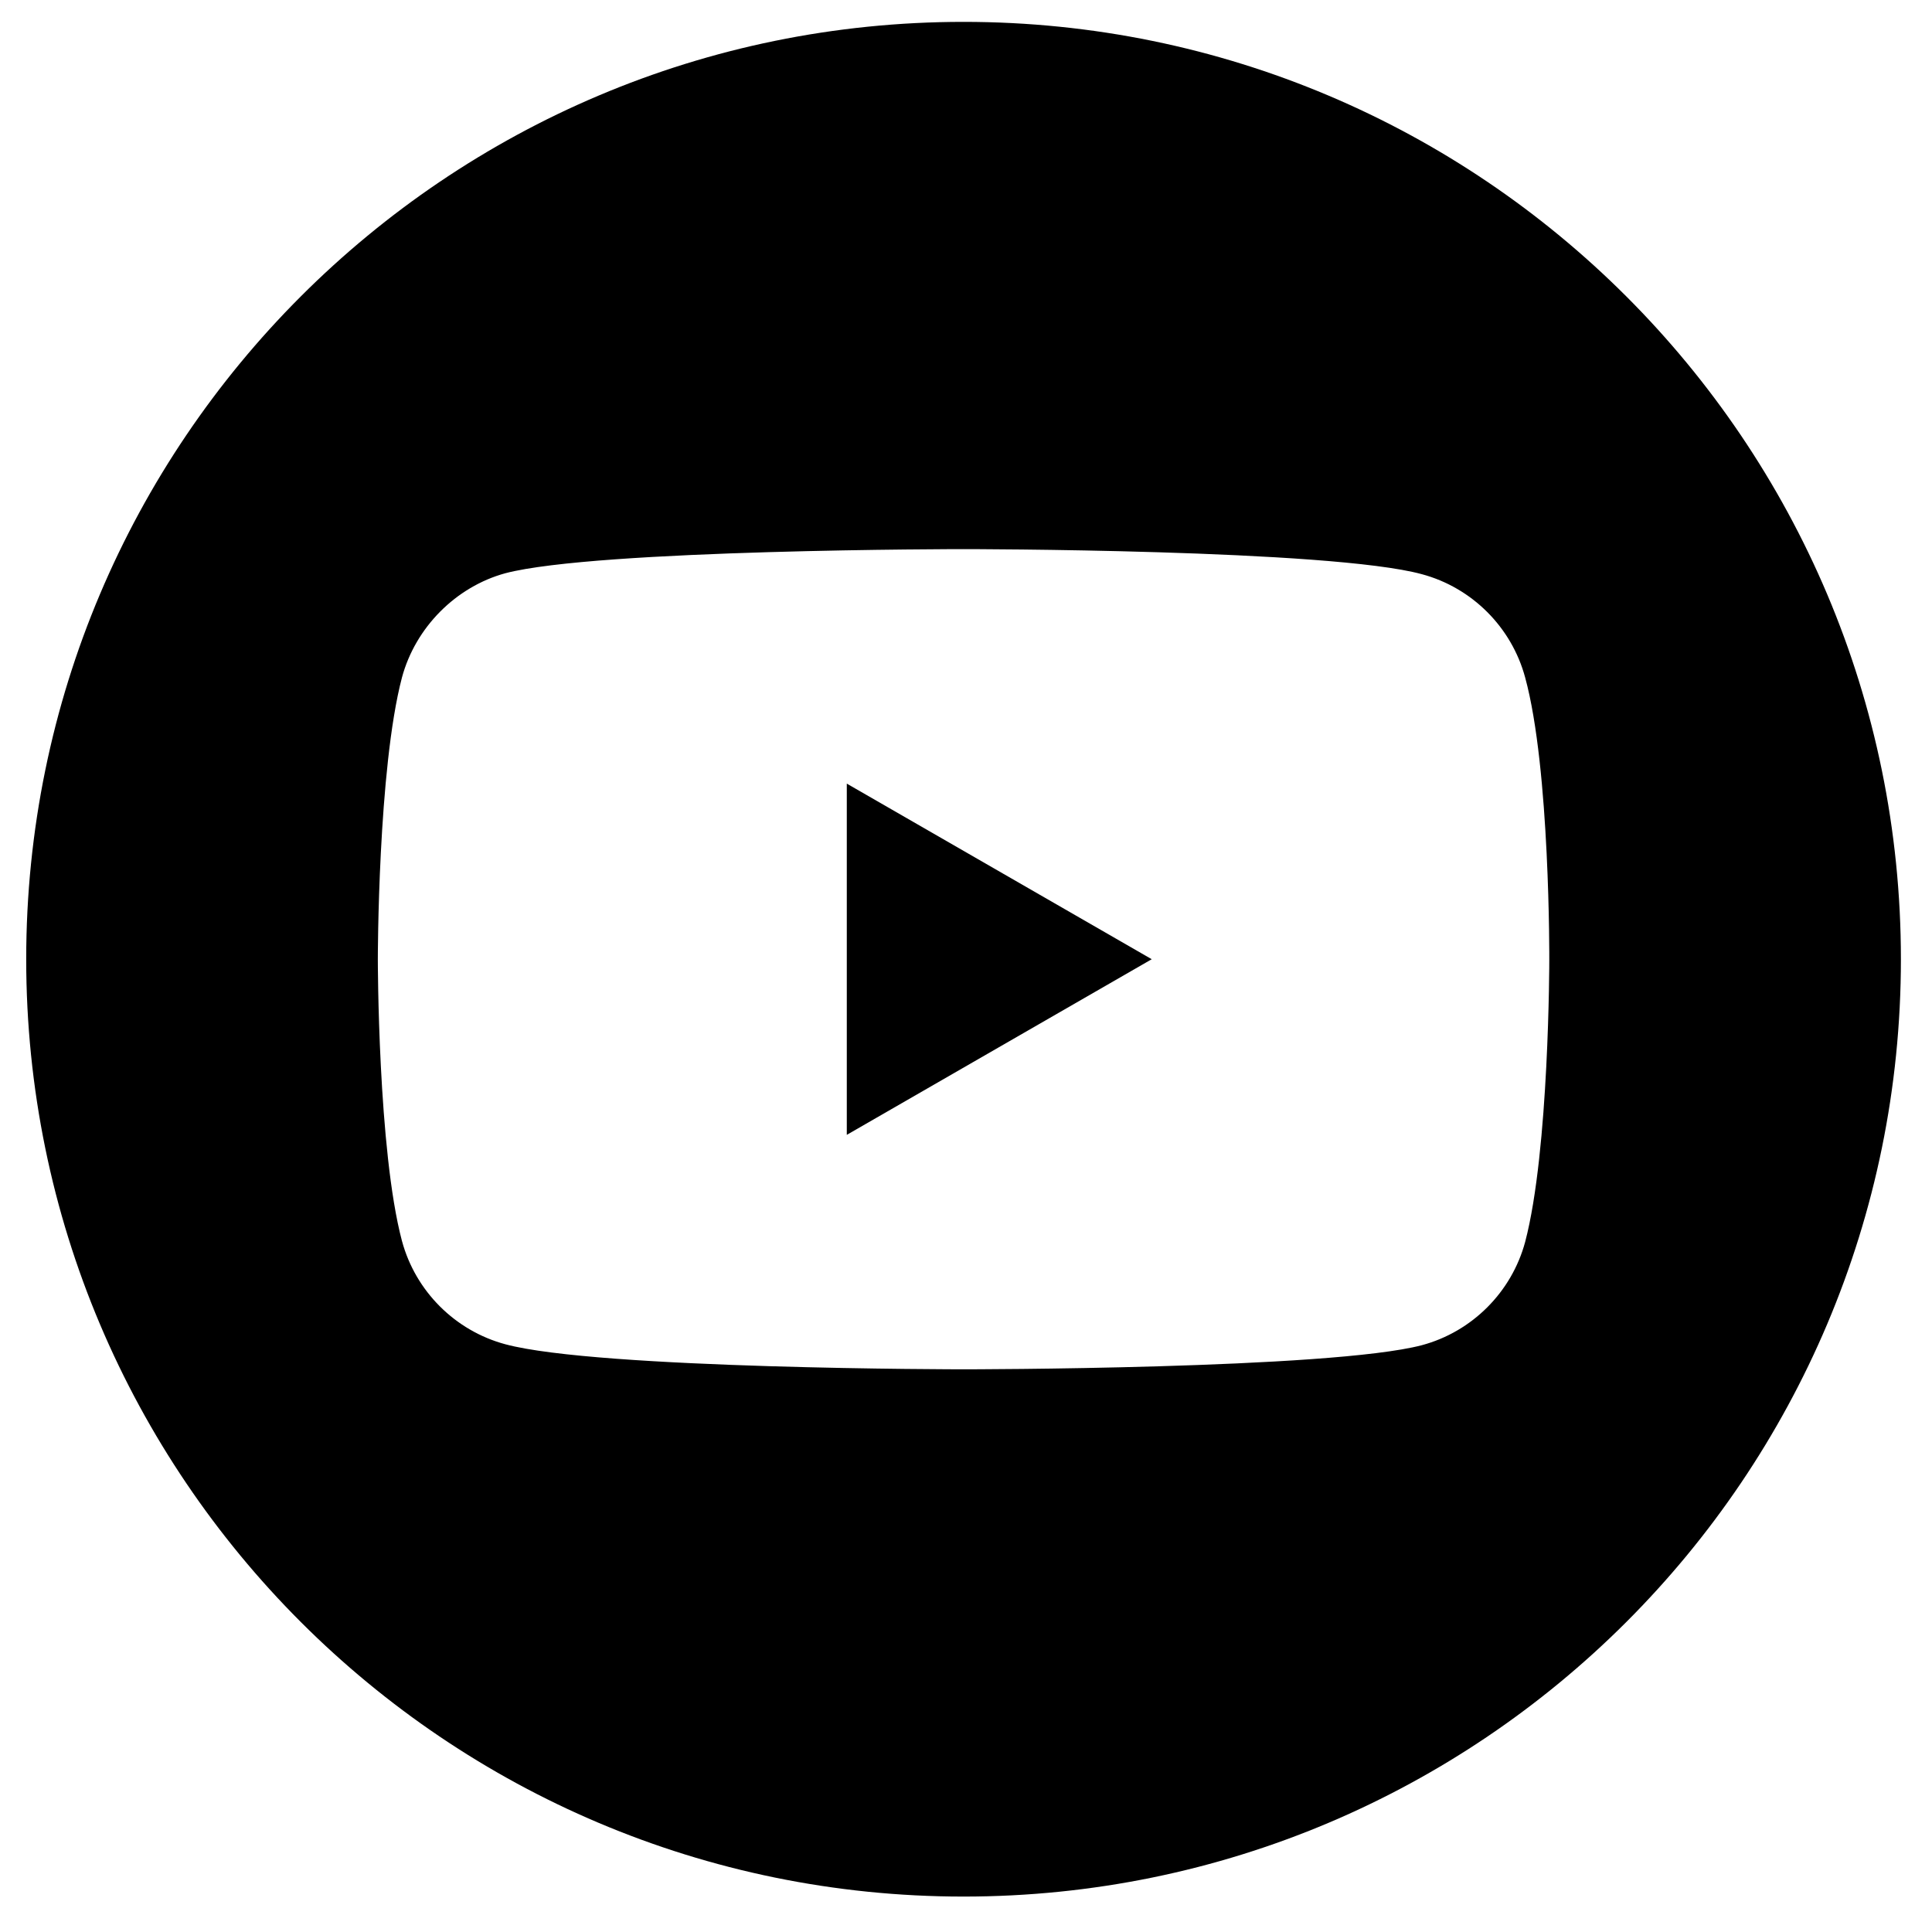 <svg width="53" height="53" viewBox="0 0 53 53" fill="none" xmlns="http://www.w3.org/2000/svg">
<g clip-path="url(#clip0)">
<path d="M23.23 31.132L31.595 26.314L23.23 21.497V31.132Z" fill="black"/>
<path d="M26.433 0.6C12.234 0.6 0.719 12.114 0.719 26.314C0.719 40.513 12.234 52.028 26.433 52.028C40.633 52.028 52.147 40.513 52.147 26.314C52.147 12.114 40.633 0.6 26.433 0.6ZM42.501 26.34C42.501 26.34 42.501 31.555 41.839 34.07C41.468 35.446 40.383 36.532 39.007 36.902C36.492 37.564 26.433 37.564 26.433 37.564C26.433 37.564 16.401 37.564 13.86 36.876C12.483 36.505 11.398 35.42 11.027 34.043C10.365 31.555 10.365 26.314 10.365 26.314C10.365 26.314 10.365 21.099 11.027 18.585C11.398 17.208 12.509 16.096 13.86 15.726C16.374 15.064 26.433 15.064 26.433 15.064C26.433 15.064 36.492 15.064 39.007 15.752C40.383 16.122 41.468 17.208 41.839 18.585C42.527 21.099 42.501 26.34 42.501 26.34Z" fill="black"/>
</g>
<defs>
<clipPath id="clip0">
<rect width="51.429" height="51.429" fill="white" transform="translate(0.719 0.6)"/>
</clipPath>
</defs>
</svg>
